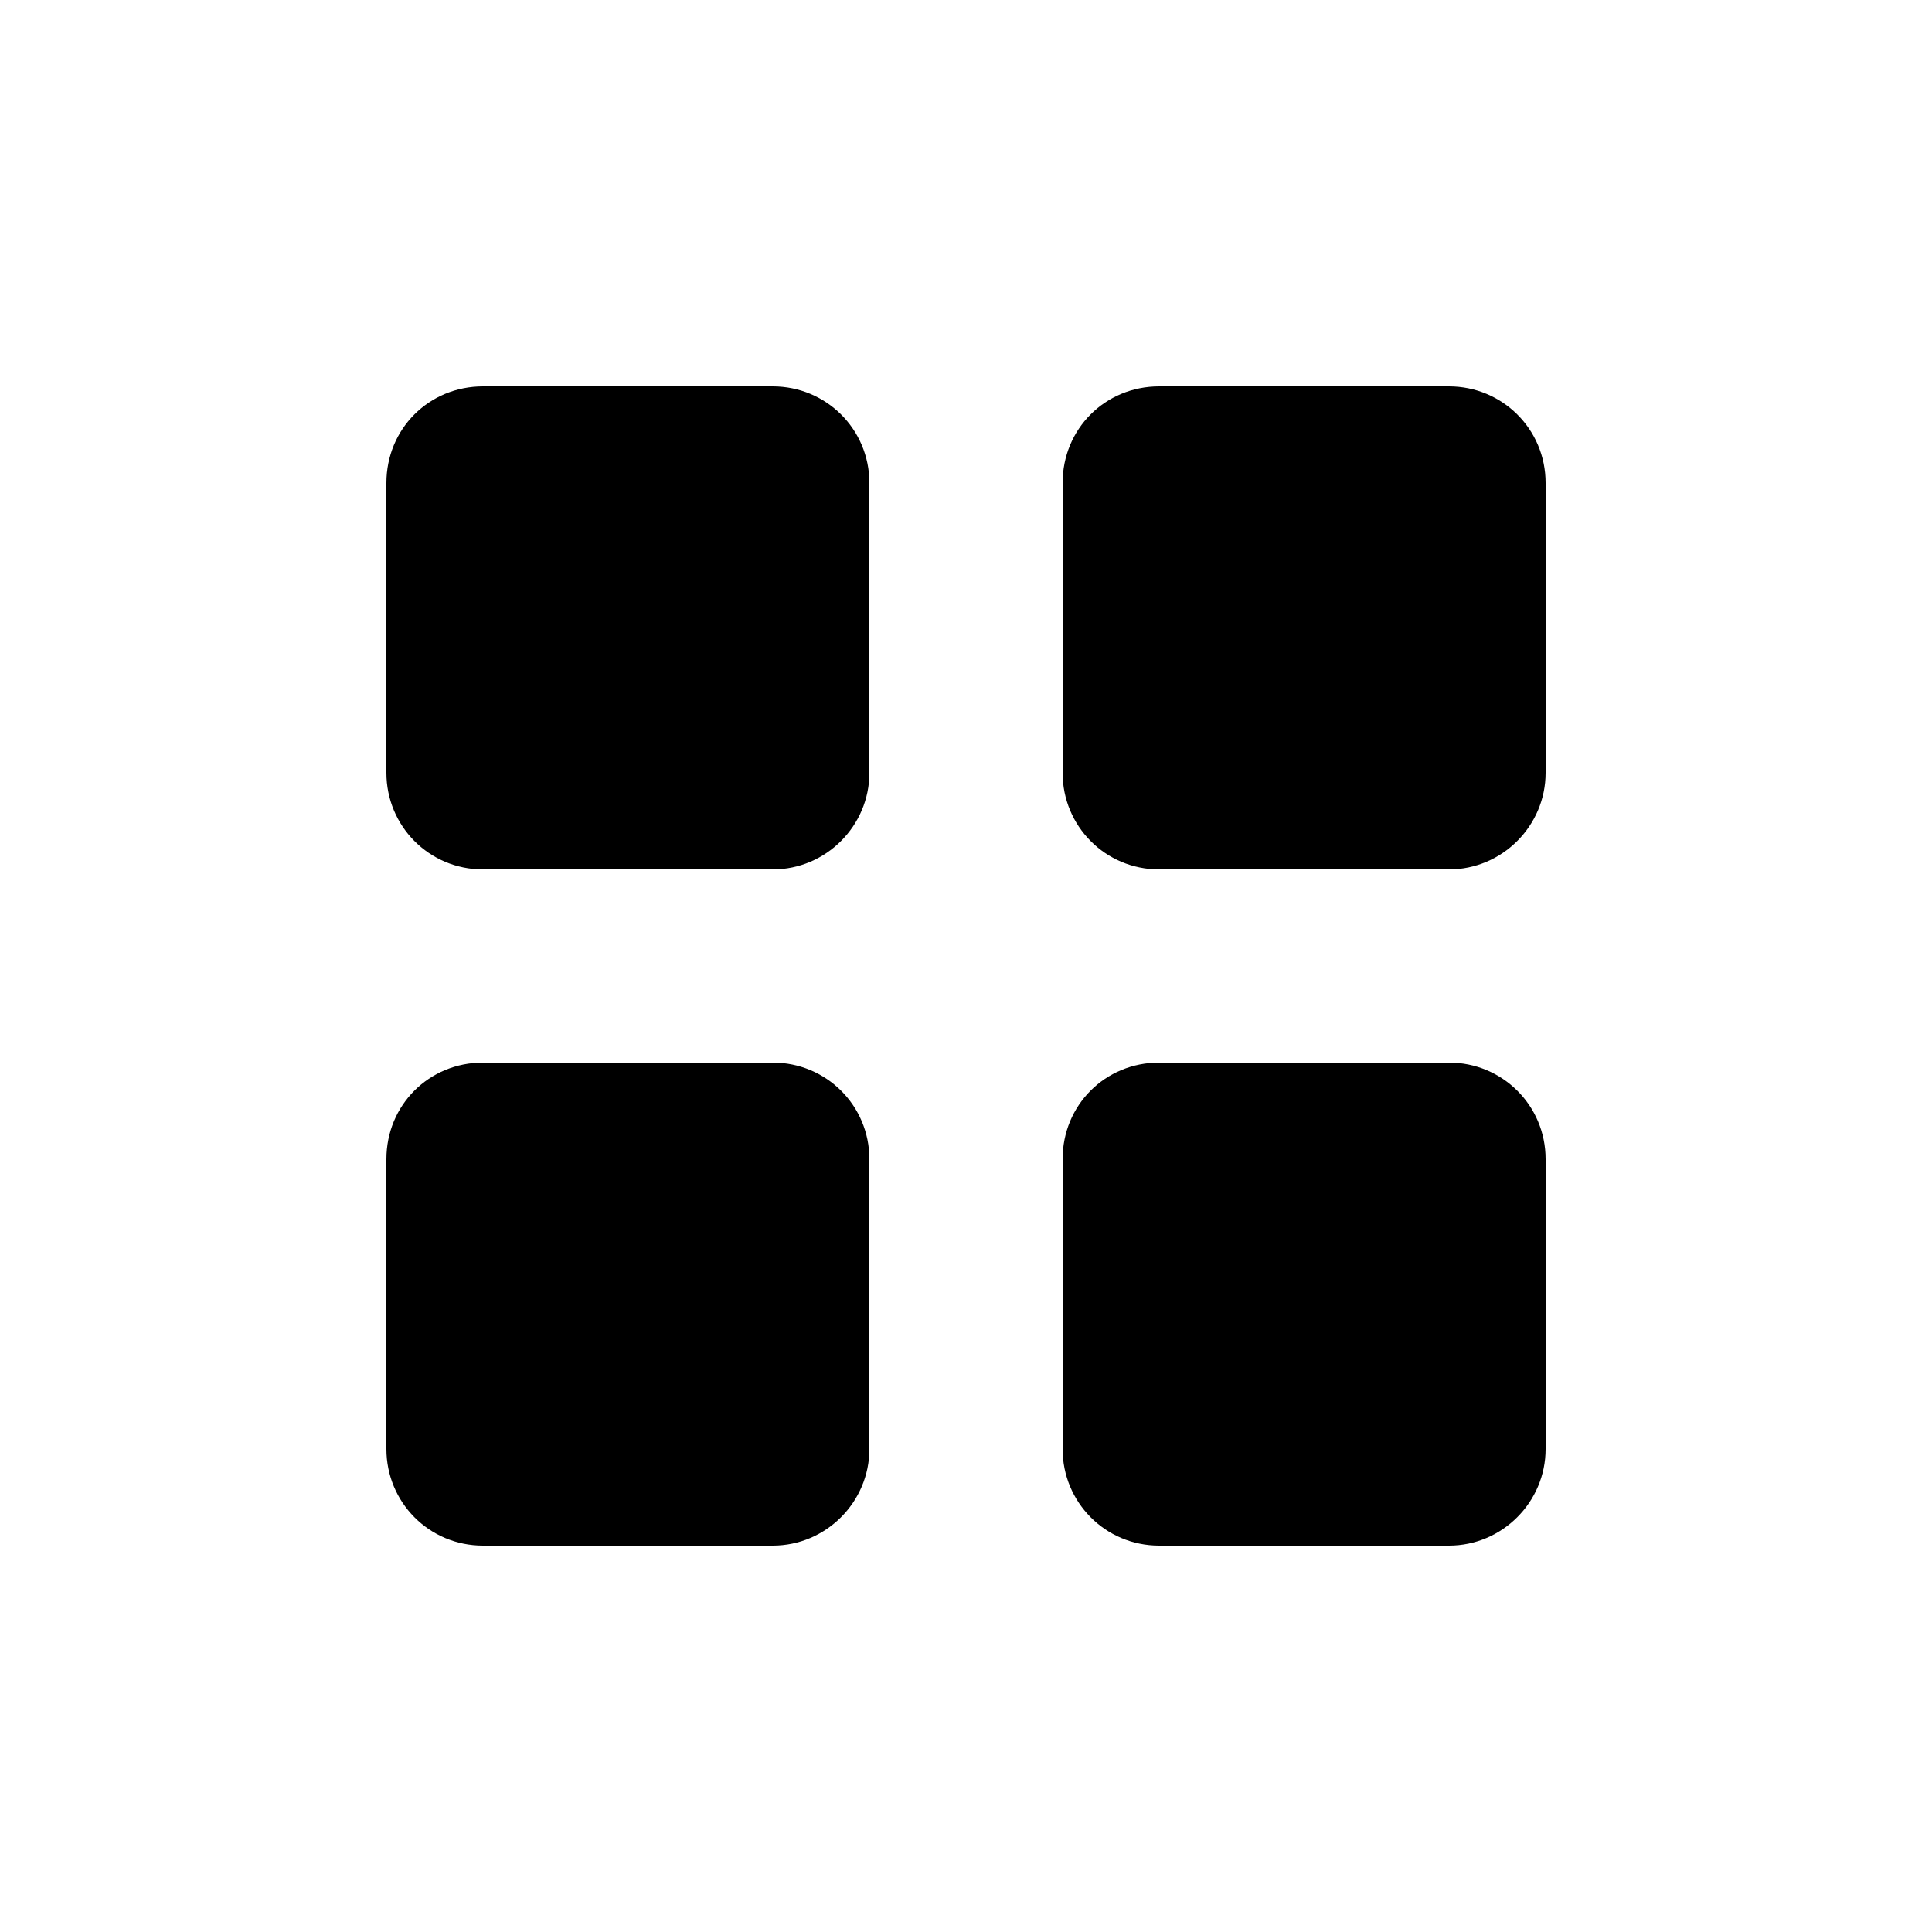 <svg width="20" height="20" viewBox="0 0 20 20" fill="none" xmlns="http://www.w3.org/2000/svg">
<path fill-rule="evenodd" clip-rule="evenodd" d="M8 4H5C4.44 4 4 4.44 4 5V8C4 8.55 4.44 9 5 9H8C8.55 9 9 8.55 9 8V5C9 4.44 8.55 4 8 4ZM15 4H12C11.44 4 11 4.44 11 5V8C11 8.55 11.44 9 12 9H15C15.55 9 16 8.55 16 8V5C16 4.44 15.55 4 15 4ZM8 11H5C4.44 11 4 11.44 4 12V15C4 15.55 4.44 16 5 16H8C8.55 16 9 15.55 9 15V12C9 11.44 8.55 11 8 11ZM15 11H12C11.44 11 11 11.44 11 12V15C11 15.55 11.44 16 12 16H15C15.55 16 16 15.55 16 15V12C16 11.44 15.55 11 15 11Z" fill="black"/>
</svg>
